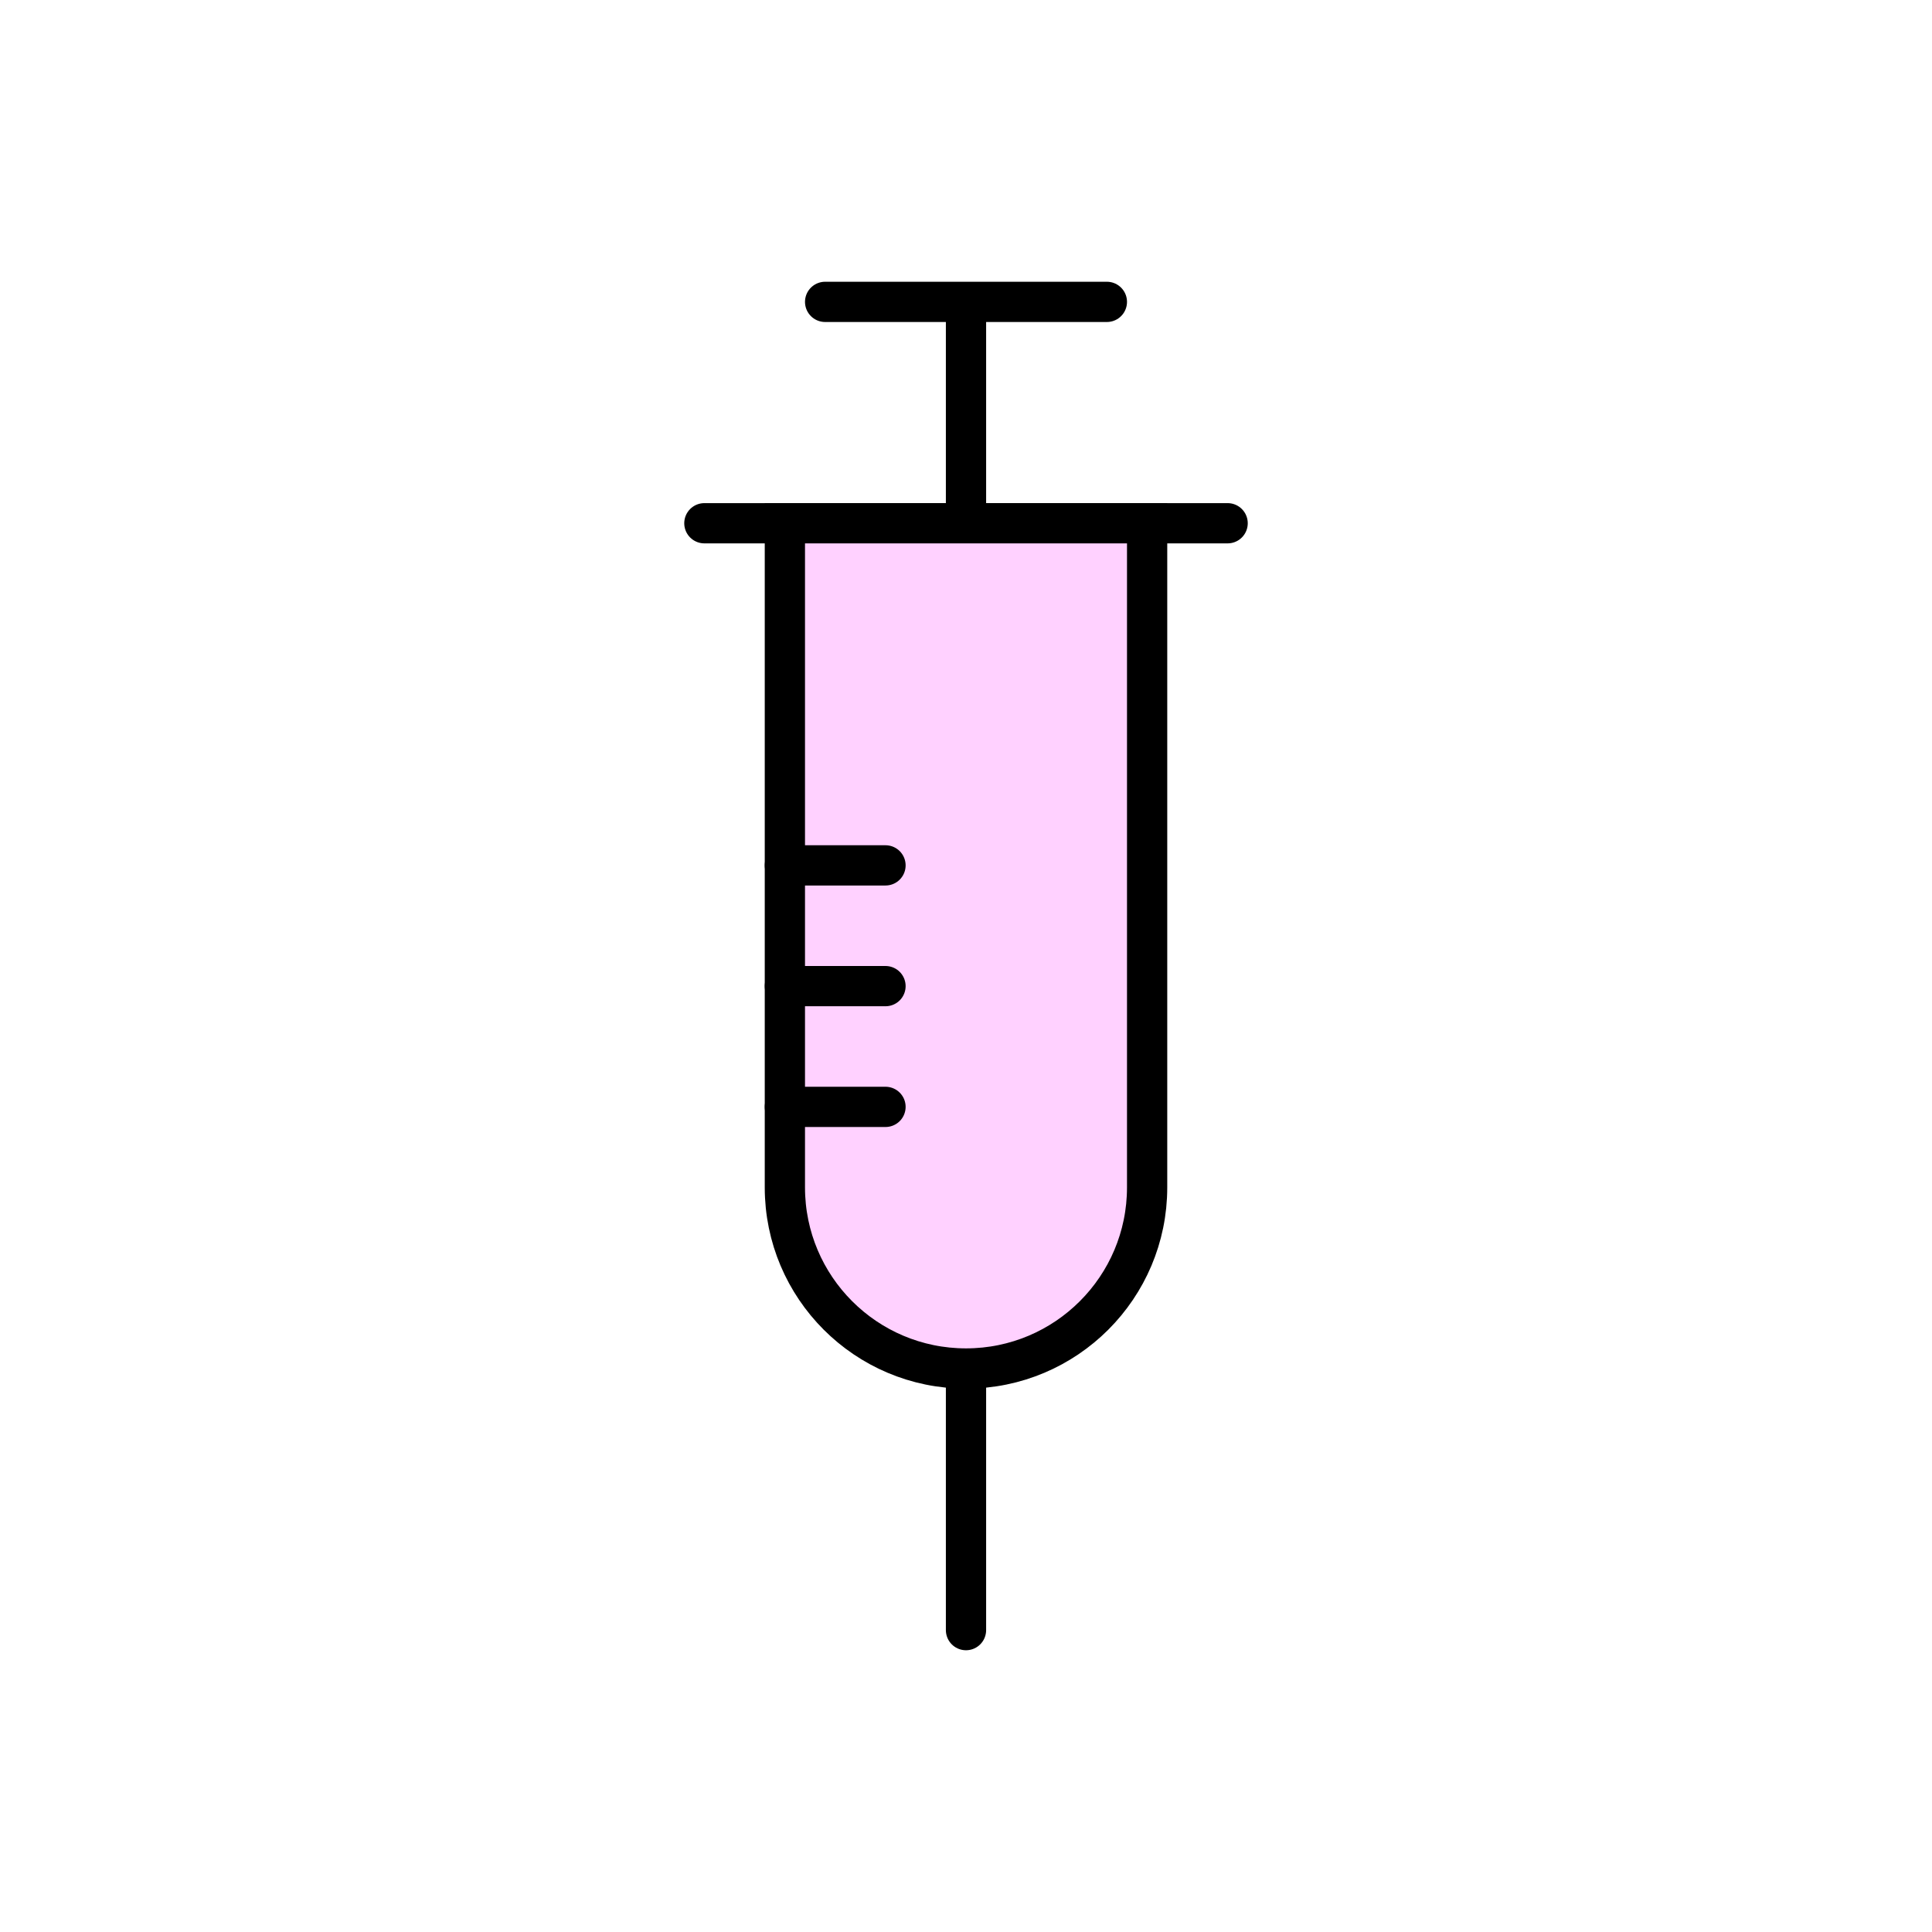 <svg width="48" height="48" viewBox="0 0 48 48" fill="none" xmlns="http://www.w3.org/2000/svg">
<g id="Property 1=injection">
<g id="Group 5">
<path id="Vector 9" d="M20.5 7.5H24M27.5 7.5H24M24 7.5V13V40.5M17.5 13H30.5" stroke="black" stroke-linecap="round" stroke-linejoin="round"/>
<path id="Rectangle 4" d="M19.5 13H28.5V29.5C28.5 31.985 26.485 34 24 34C21.515 34 19.5 31.985 19.5 29.5V13Z" fill="#FFD1FF" stroke="black"/>
<path id="Vector 10" d="M19.5 21.5H22M19.5 24.5H22M19.5 27.5H22" stroke="black" stroke-linecap="round" stroke-linejoin="round"/>
</g>
</g>
</svg>
